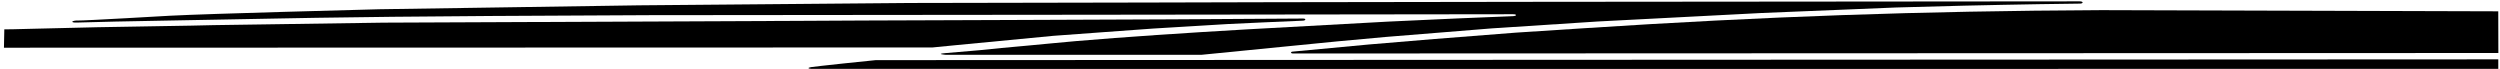 <?xml version="1.0" encoding="UTF-8"?>
<svg xmlns="http://www.w3.org/2000/svg" xmlns:xlink="http://www.w3.org/1999/xlink" width="541pt" height="15pt" viewBox="0 0 541 15" version="1.1">
<g id="surface1">
<path style=" stroke:none;fill-rule:nonzero;fill:rgb(0%,0%,0%);fill-opacity:1;" d="M 327.988 7.066 L 310.504 8.434 L 296.184 9.629 C 296.184 9.629 280.258 11.125 279.719 11.172 C 279.18 11.223 279.375 11.574 279.719 11.574 C 280.059 11.574 540.645 11.469 540.645 11.469 L 540.625 2.449 L 454.789 2.195 C 415.297 2.391 381.961 3.559 342.723 6.113 L 327.988 7.066 "/>
<path style=" stroke:none;fill-rule:nonzero;fill:rgb(0%,0%,0%);fill-opacity:1;" d="M 175.496 14.527 C 174.711 14.676 174.855 14.848 175.492 14.898 C 176.133 14.945 540.629 14.902 540.629 14.902 L 540.629 12.844 L 189.508 13.012 C 188.629 13.078 176.277 14.383 175.496 14.527 "/>
<path style=" stroke:none;fill-rule:nonzero;fill:rgb(0%,0%,0%);fill-opacity:1;" d="M 16.688 4.879 C 25.605 4.59 44.211 4.344 59.66 4.012 C 71.773 3.754 82.871 3.699 84.922 3.633 L 106.188 3.457 L 140.711 3.281 C 140.711 3.281 326.219 3.113 327.344 3.078 C 328.301 3.047 328.316 3.461 327.348 3.5 C 320.566 3.762 311.277 4.145 300.387 4.676 L 269.688 6.363 C 256.594 7.121 243.637 7.977 232.828 8.895 C 231.539 8.98 224.766 9.668 222.691 9.84 C 221.117 9.969 212.066 10.816 211.938 10.867 C 211.906 10.883 207.883 11.215 204.602 11.492 C 202.316 11.684 204.648 11.859 204.648 11.859 L 260.008 11.859 L 278.918 9.988 C 286.715 9.207 292.418 8.645 299.875 7.996 L 322.879 6.137 L 345.73 4.652 L 381.148 2.816 L 410.281 1.621 L 425.105 1.223 C 425.105 1.223 438.617 0.906 450.09 0.781 C 450.891 0.773 450.871 0.293 450.039 0.293 C 400.812 0.297 254.5 0.477 248.562 0.547 L 196.969 0.645 L 138.234 1.152 L 82.086 2 C 78.555 2.102 45.605 2.945 36.805 3.402 C 36.805 3.402 18.02 4.492 16.844 4.445 C 15.668 4.395 14.93 4.938 16.688 4.879 "/>
<path style=" stroke:none;fill-rule:nonzero;fill:rgb(0%,0%,0%);fill-opacity:1;" d="M 206.887 9.77 L 227.984 7.75 L 239.137 6.934 L 249.469 6.184 L 265.629 5.207 C 265.629 5.207 280.109 4.523 281.926 4.473 C 282.609 4.453 282.684 4.004 281.973 4.012 C 253.531 4.266 175.449 4.441 172.555 4.516 L 83 4.902 L 46.246 5.438 C 41.062 5.59 30.195 5.707 21.137 5.891 C 10.414 6.113 1.727 6.391 0.934 6.355 L 0.855 10.324 L 201.797 10.27 L 206.887 9.77 "/>
</g>
</svg>
